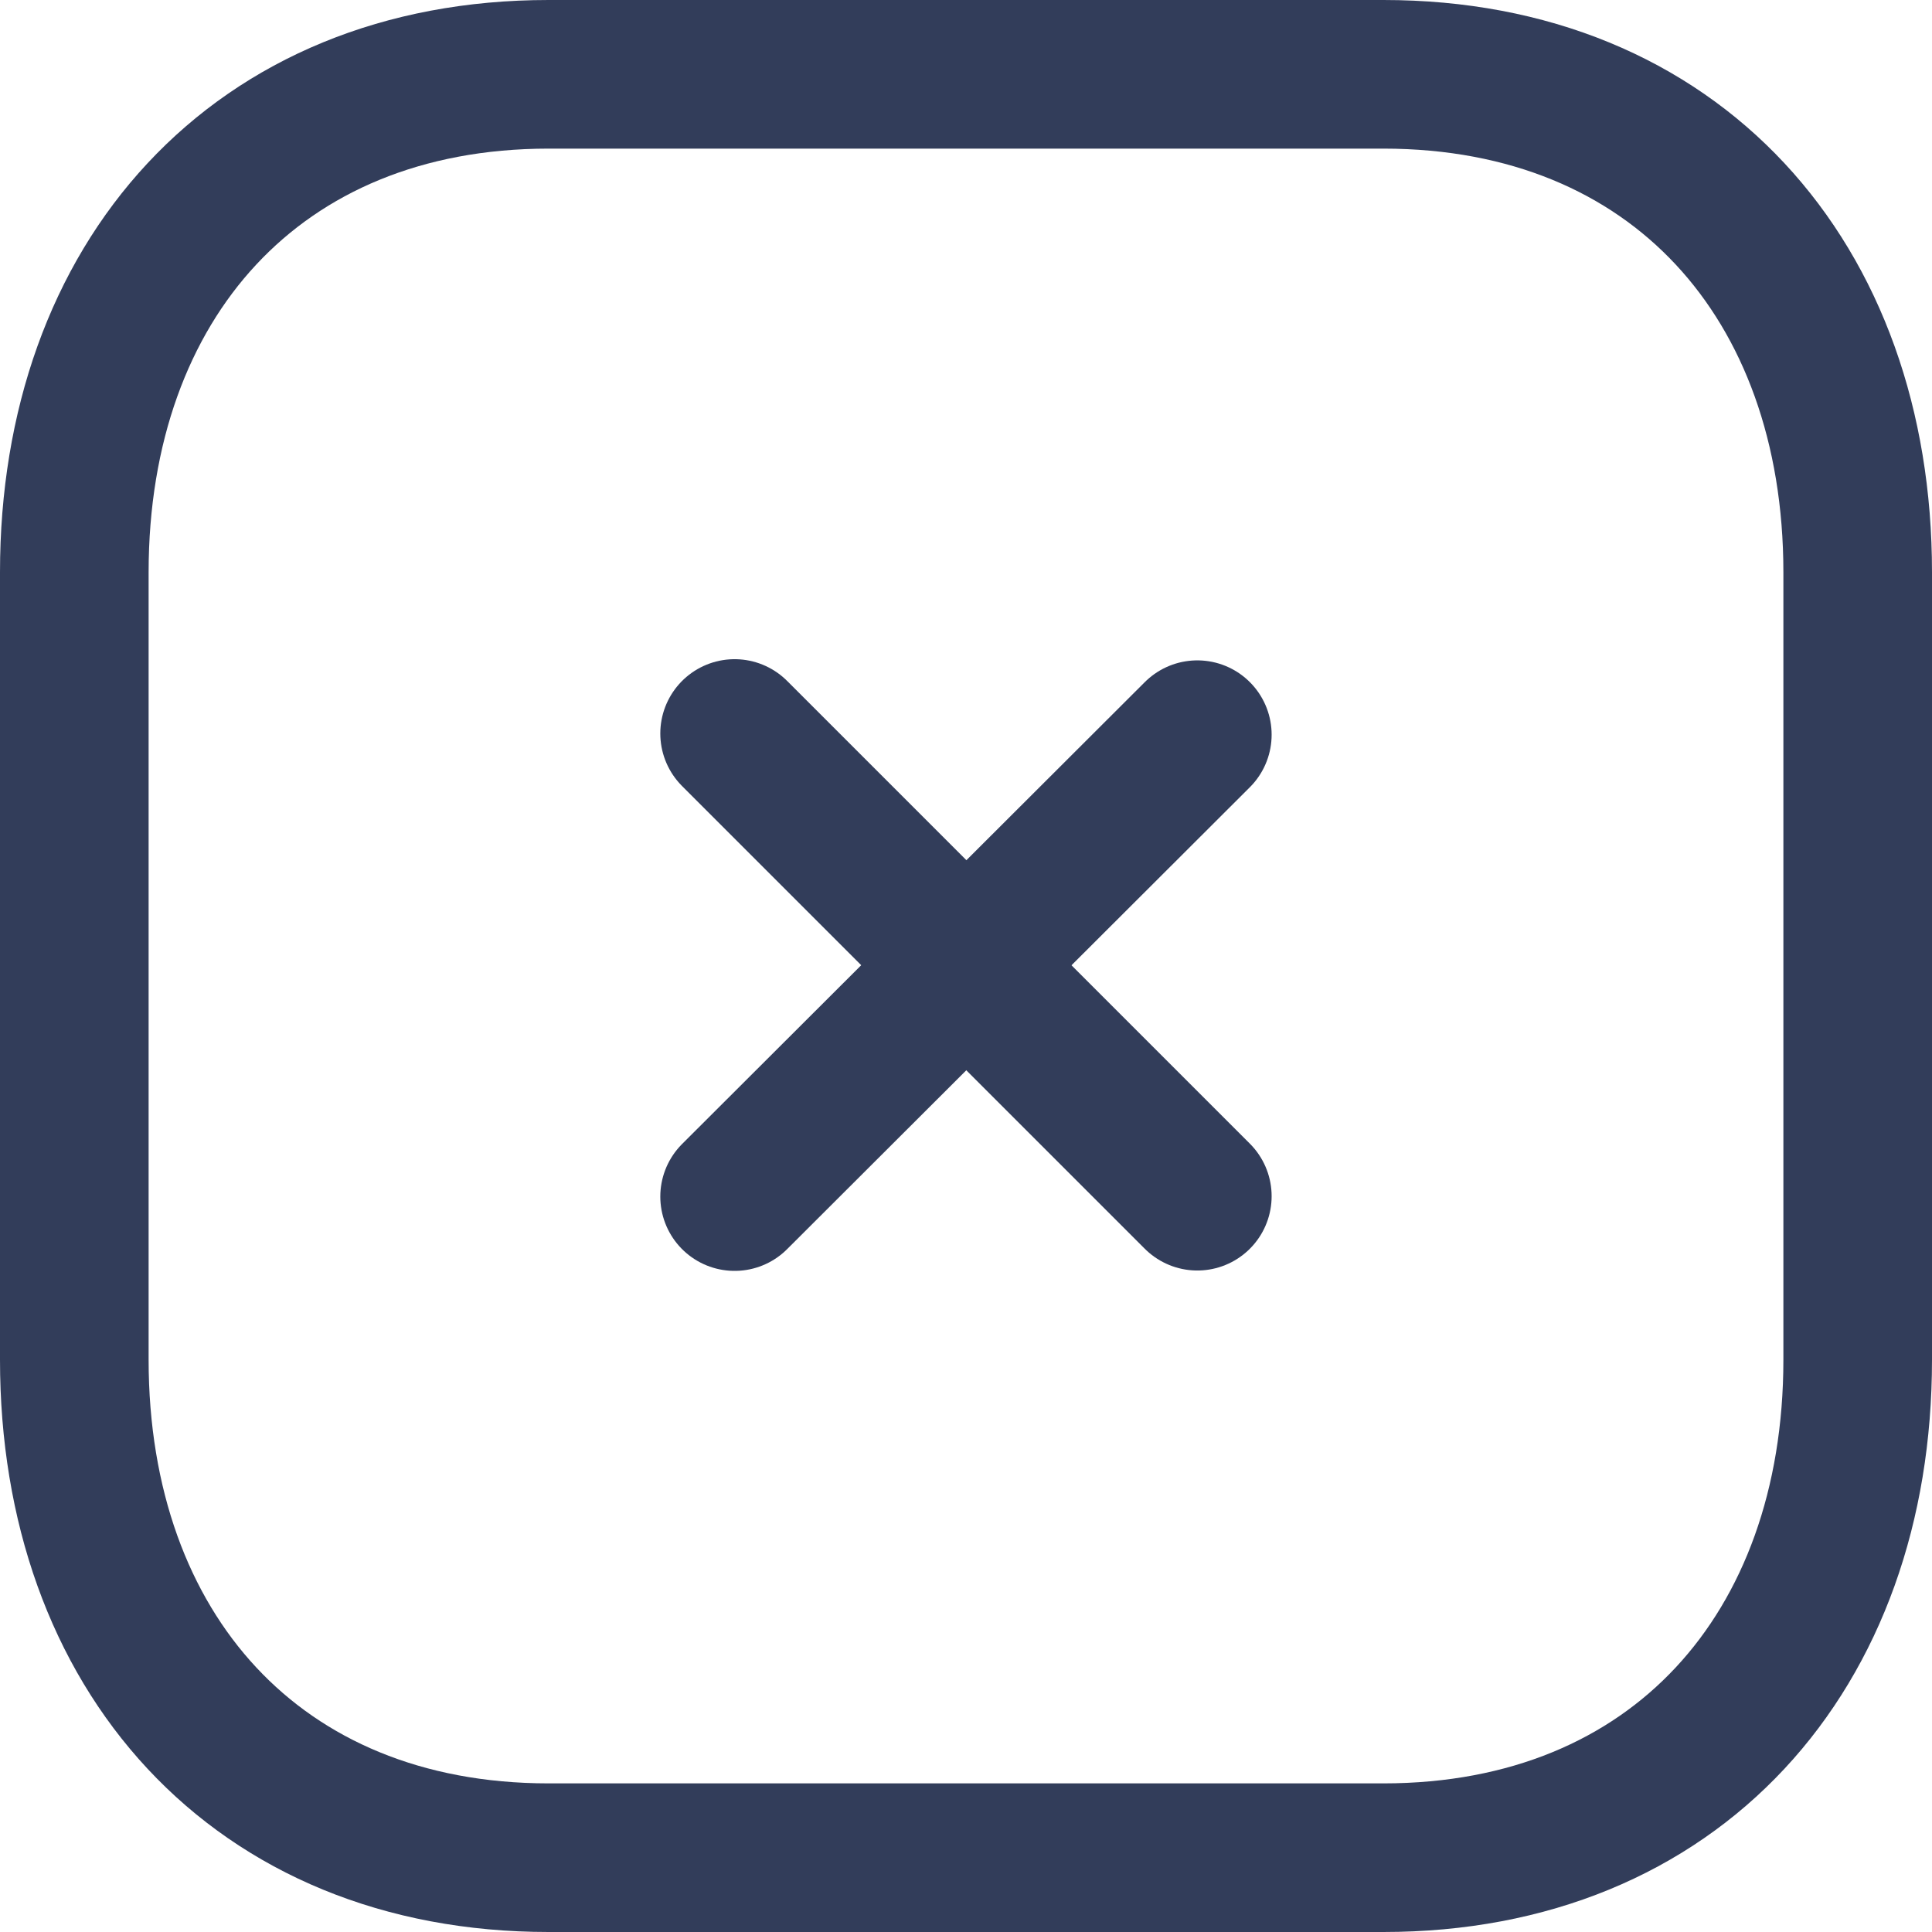 <svg width="26" height="26" viewBox="0 0 26 26" fill="none" xmlns="http://www.w3.org/2000/svg">
<path d="M16.113 9.887L9.886 16.103" stroke="#323D5A" stroke-width="2" stroke-linecap="round" stroke-linejoin="round"/>
<path d="M16.113 16.098L9.886 9.871" stroke="#323D5A" stroke-width="2" stroke-linecap="round" stroke-linejoin="round"/>
<path fill-rule="evenodd" clip-rule="evenodd" d="M18.617 1H7.383C3.452 1 1 3.775 1 7.702V18.298C1 22.225 3.452 25 7.383 25H18.617C22.548 25 25 22.225 25 18.298V7.702C25 3.775 22.548 1 18.617 1Z" stroke="#323D5A" stroke-width="2" stroke-linecap="round" stroke-linejoin="round"/>
</svg>
